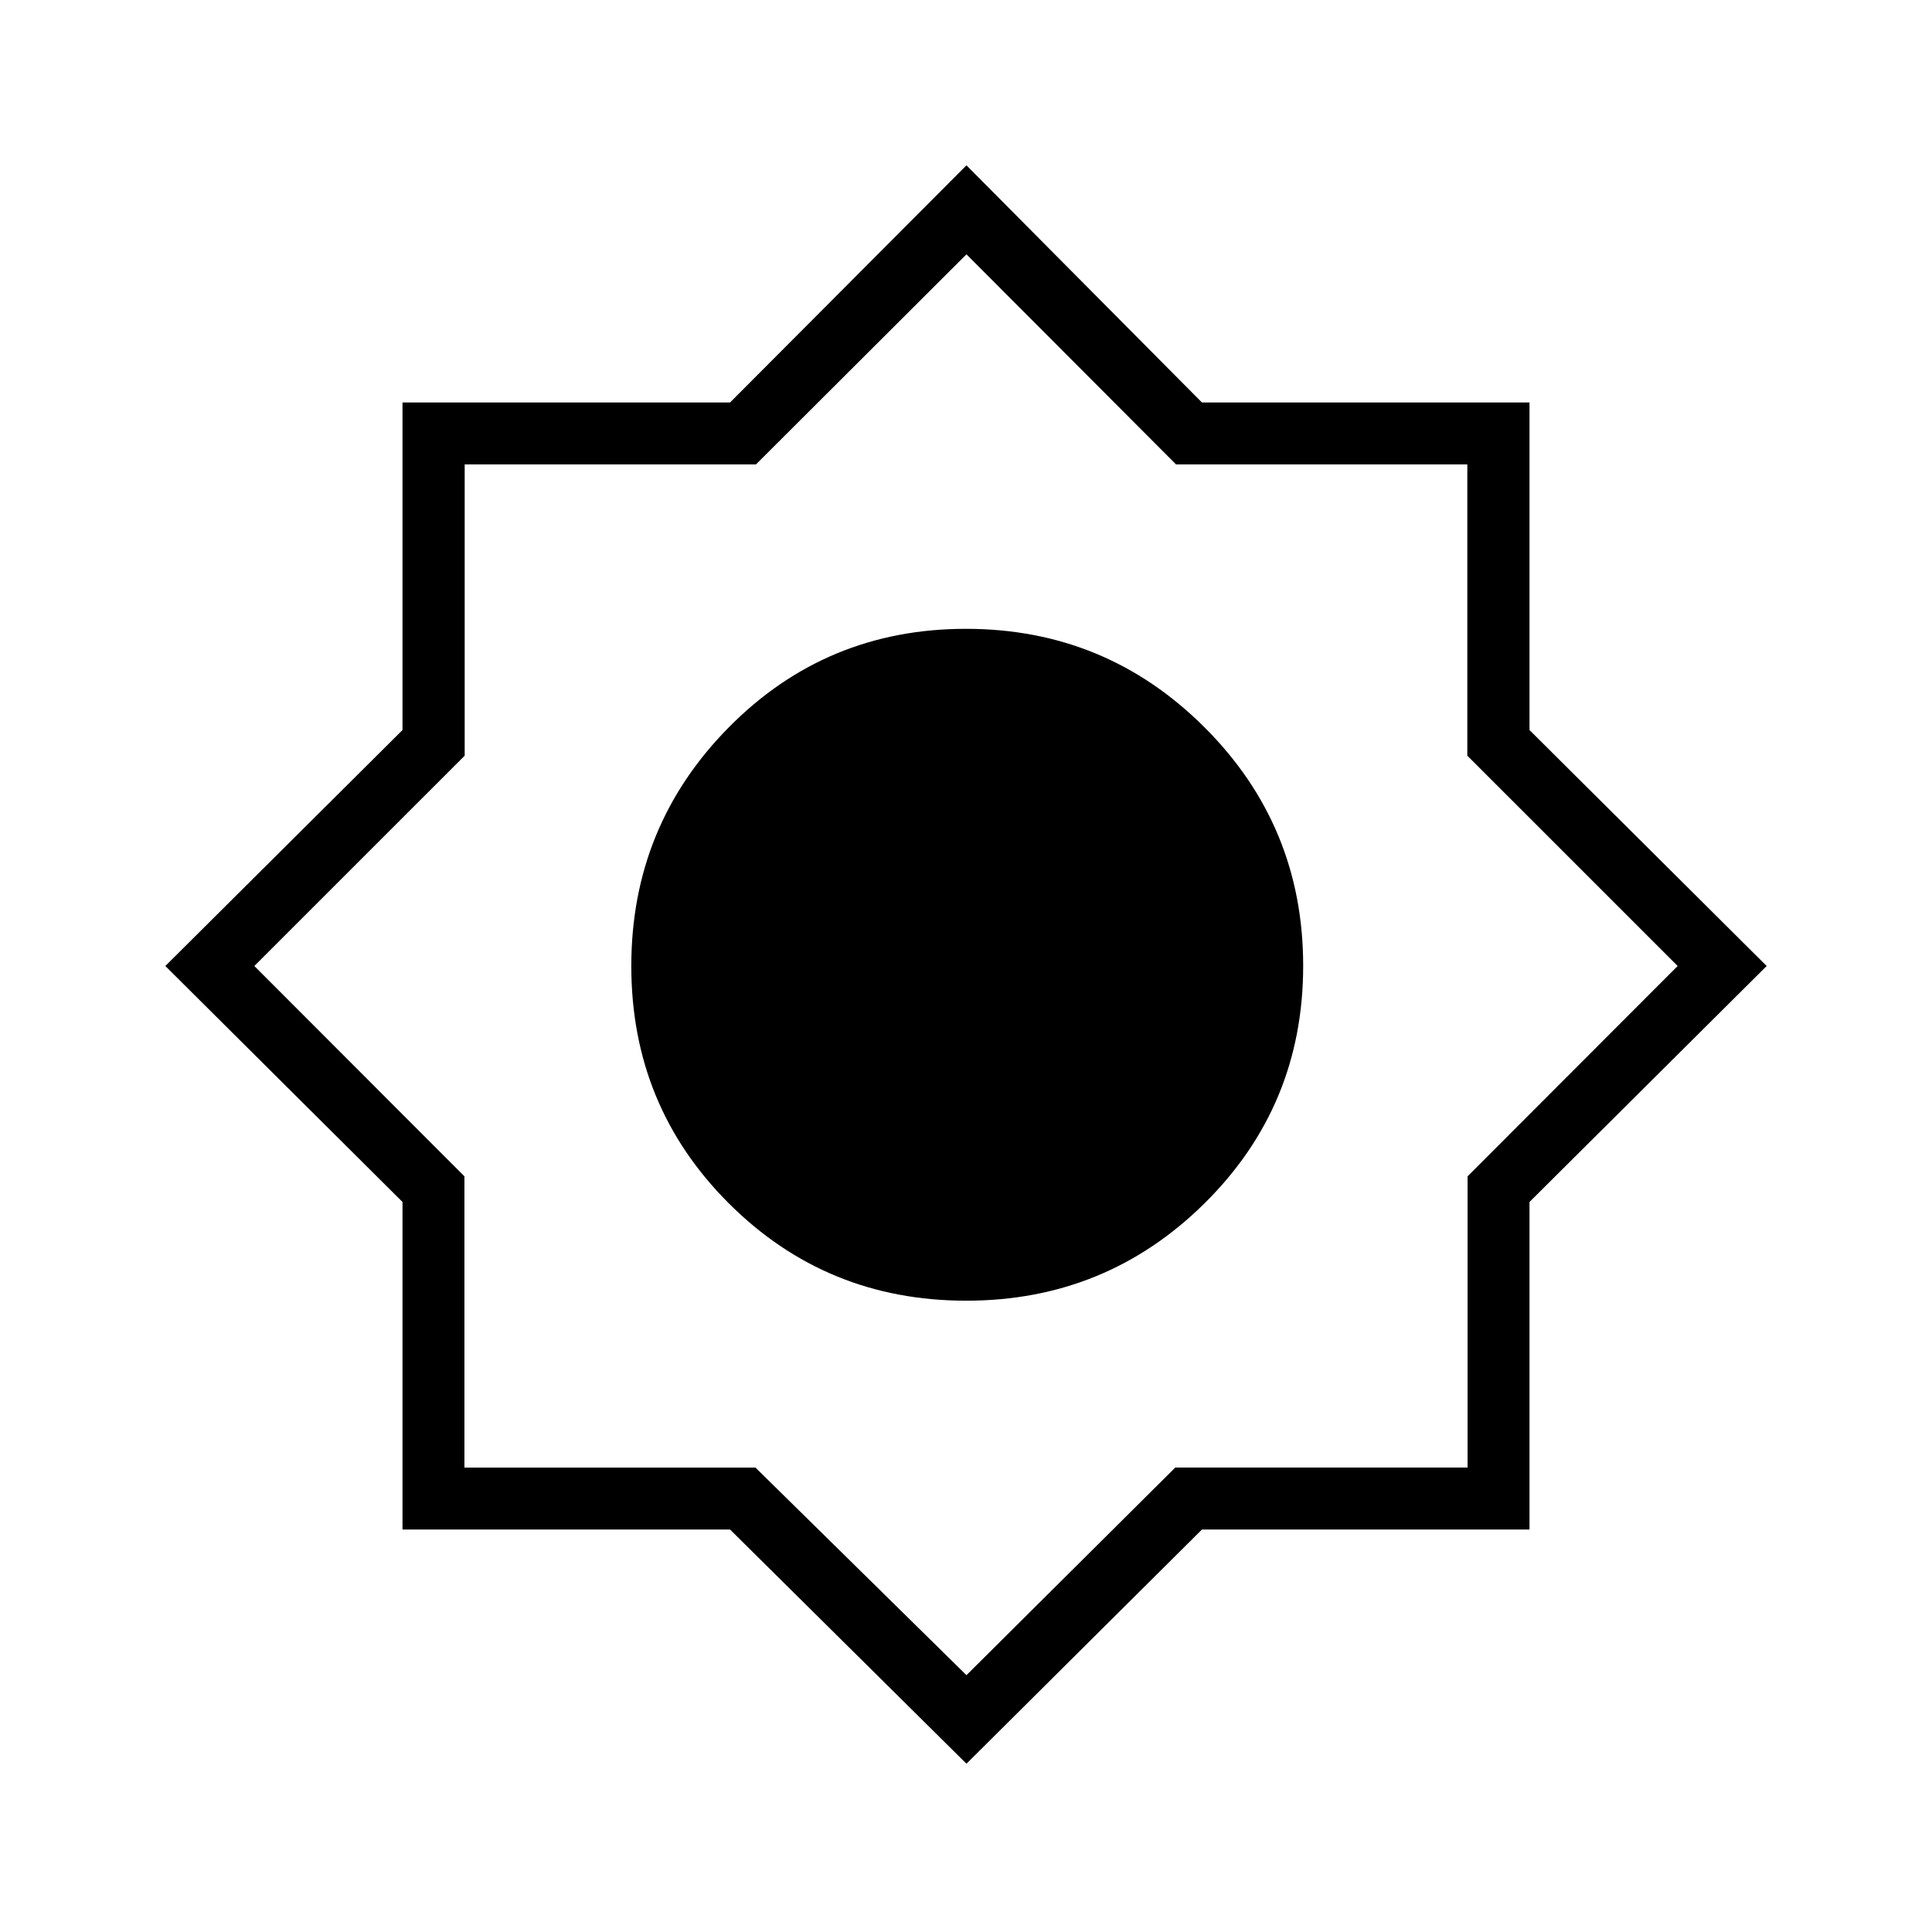 <svg xmlns="http://www.w3.org/2000/svg" width="48" height="48" viewBox="0 -960 960 960"><path d="M480.23-83.62 362.75-200H200v-162.75L82.15-480 200-597.25V-760h162.75l117.48-117.85L597.25-760H760v162.75L877.85-480 760-362.75V-200H597.25L480.23-83.62Zm-.13-230.07q69.53 0 118.48-48.44 48.96-48.44 48.96-117.97t-49.01-118.48q-49.01-48.96-118.54-48.96t-117.91 49.01q-48.39 49.01-48.39 118.54t48.44 117.91q48.44 48.39 117.97 48.39Zm.13-166.54Zm0 352.61 103.75-103.15h145.25v-144.72L833.62-480 729.1-584.51v-144.72H584.38L480.23-833.62 375.62-729.23H230.9v144.72L126.38-480l104.39 104.51v144.72h144.61l104.85 103.15ZM480-480.23Z"/></svg>